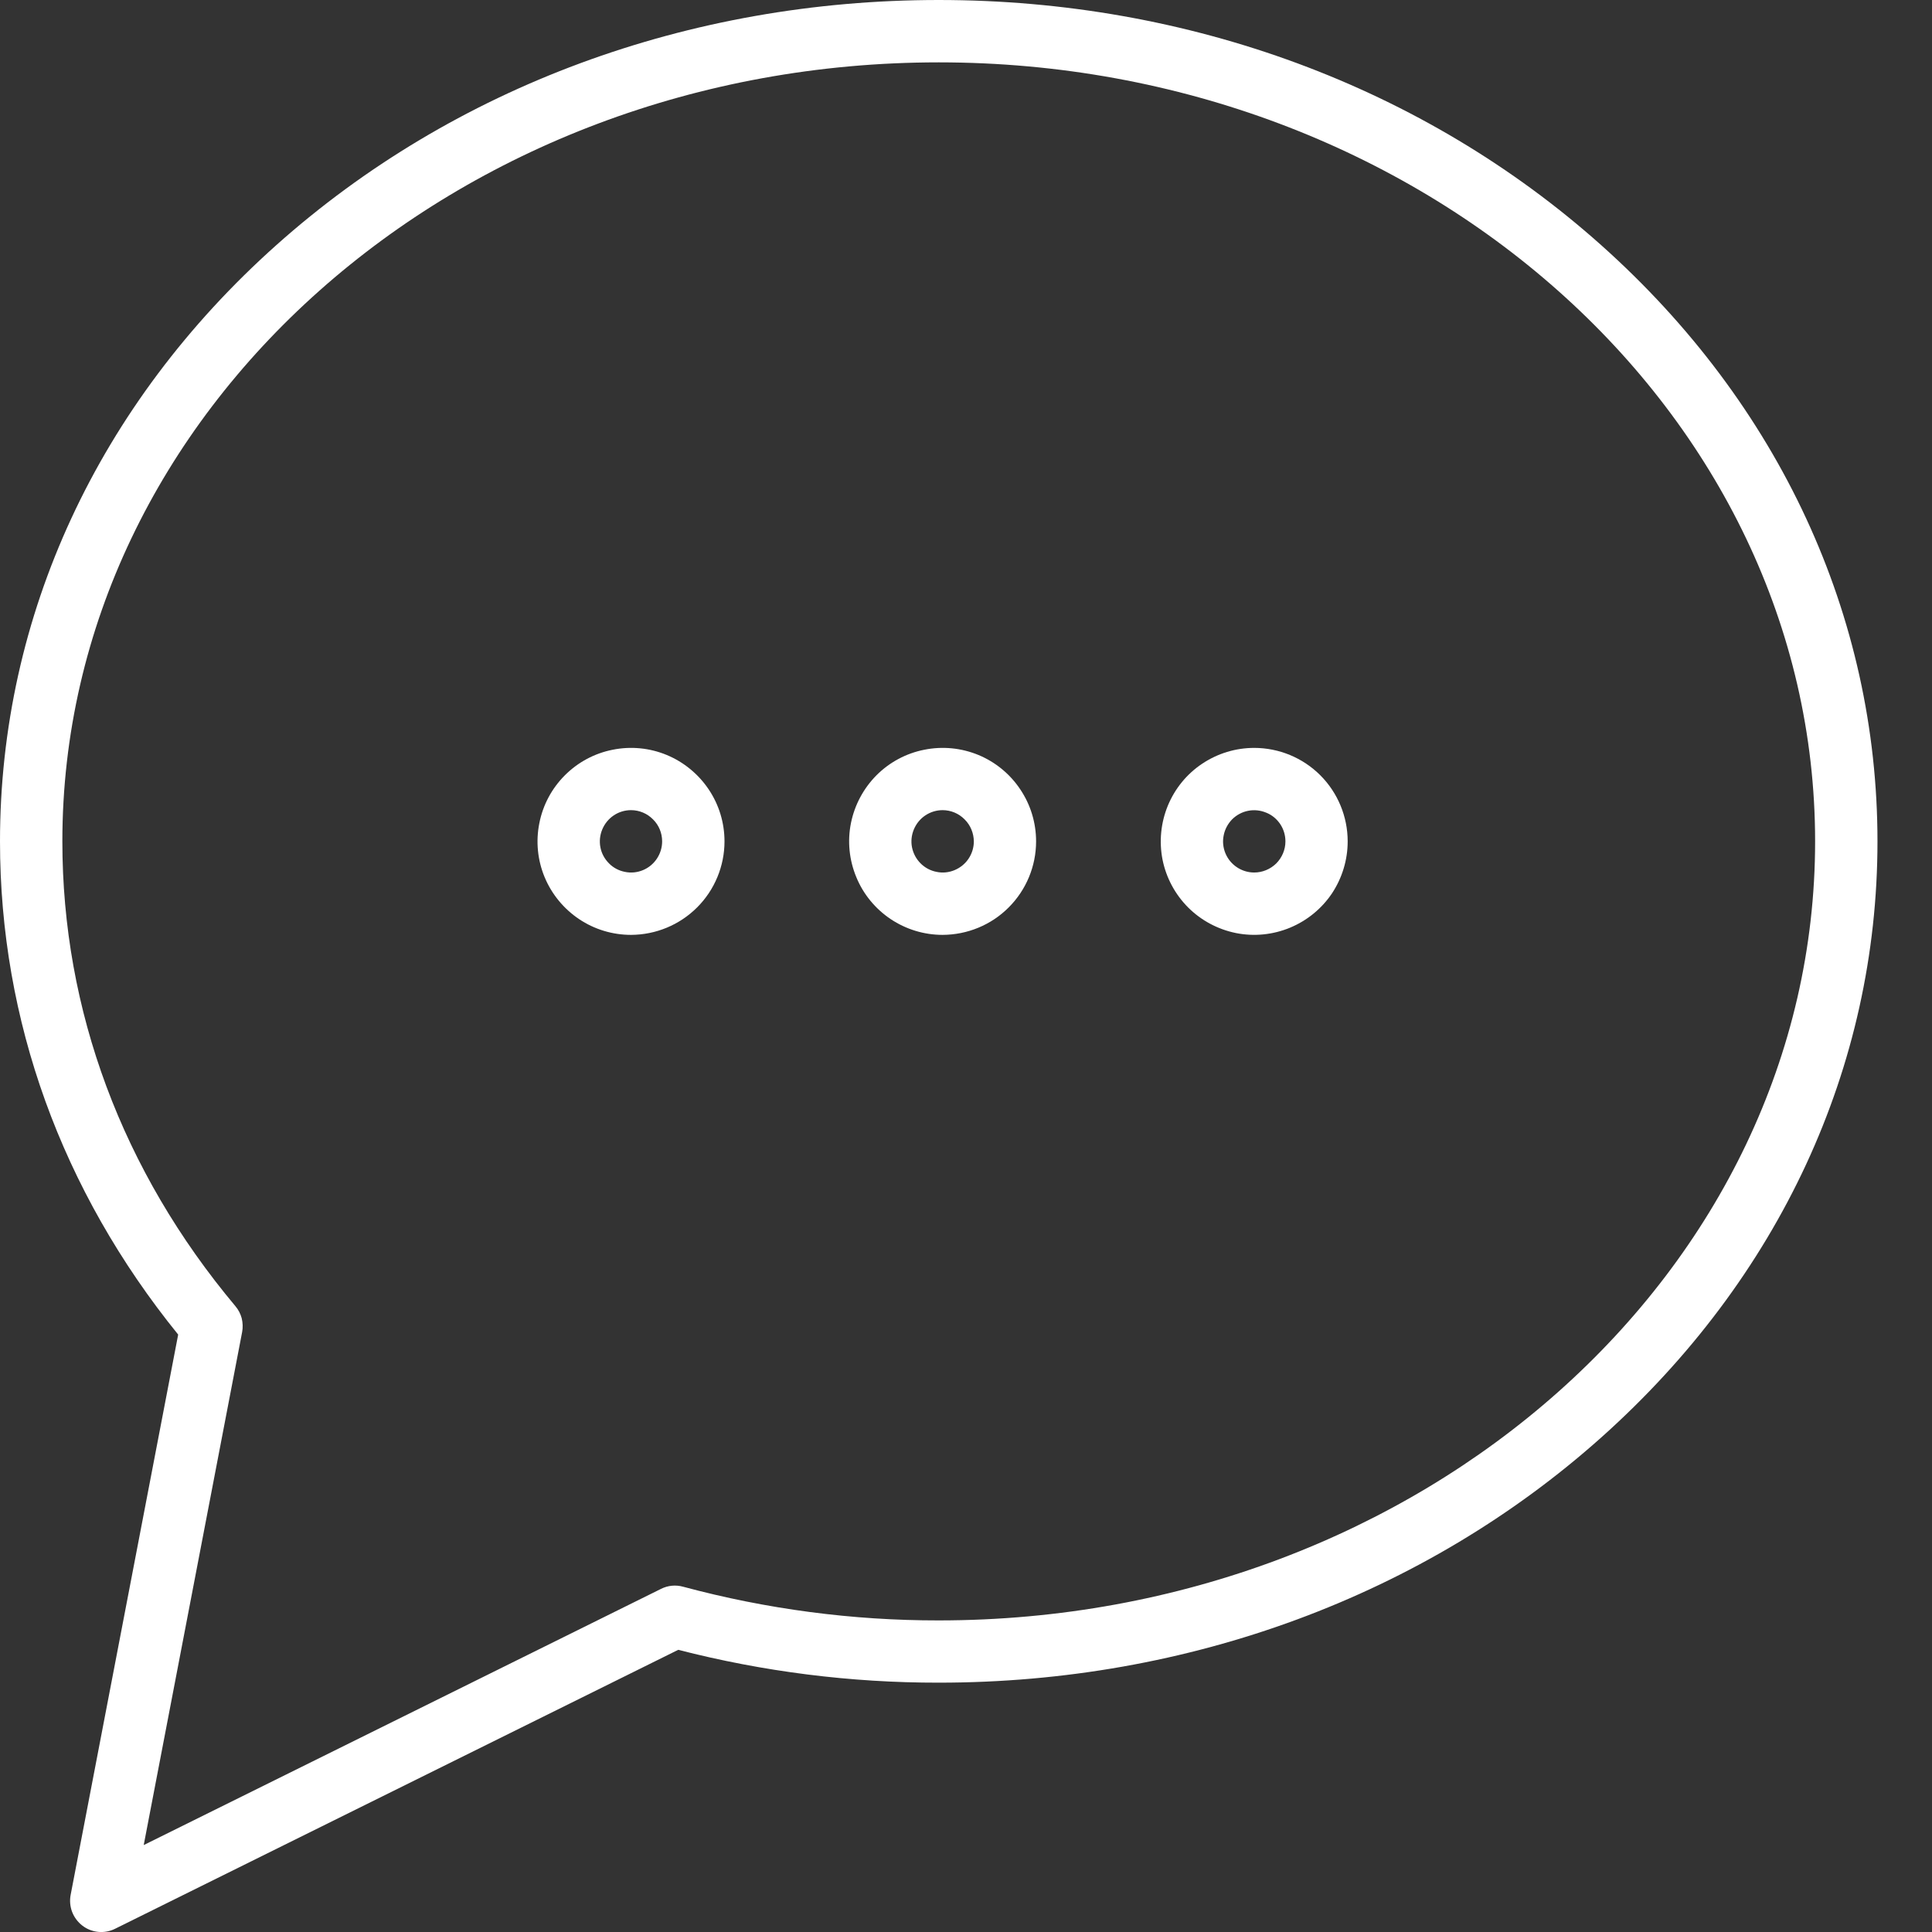 <svg width="18" height="18" viewBox="0 0 18 18" fill="none" xmlns="http://www.w3.org/2000/svg">
<rect x="0" y="0" width="18" height="18" fill="#333333" stroke="none"/>
<path d="M14.918 2.284C13.268 0.811 11.076 0 8.746 0C6.416 0 4.224 0.811 2.574 2.284C0.914 3.766 0 5.739 0 7.839C0 9.506 0.573 11.092 1.66 12.434L0.658 17.655C0.648 17.708 0.653 17.763 0.672 17.813C0.692 17.864 0.725 17.908 0.768 17.941C0.811 17.974 0.862 17.994 0.916 17.999C0.97 18.004 1.024 17.994 1.072 17.97L6.319 15.371C7.112 15.575 7.927 15.678 8.746 15.677C11.076 15.677 13.268 14.866 14.918 13.393C16.578 11.911 17.492 9.939 17.492 7.839C17.492 5.739 16.578 3.766 14.918 2.284ZM8.746 15.097C7.942 15.098 7.141 14.992 6.364 14.783C6.295 14.764 6.223 14.771 6.159 14.803L1.339 17.19L2.256 12.41C2.264 12.368 2.262 12.324 2.252 12.282C2.241 12.241 2.221 12.202 2.193 12.169C1.138 10.91 0.581 9.413 0.581 7.839C0.581 3.837 4.243 0.581 8.746 0.581C13.248 0.581 16.911 3.837 16.911 7.839C16.911 11.841 13.248 15.097 8.746 15.097Z" fill="white"/>
<path d="M8.782 8.71C8.61 8.71 8.442 8.659 8.298 8.563C8.155 8.467 8.043 8.331 7.978 8.172C7.912 8.013 7.894 7.838 7.928 7.669C7.962 7.5 8.045 7.345 8.166 7.223C8.288 7.101 8.443 7.018 8.612 6.985C8.781 6.951 8.956 6.968 9.116 7.034C9.275 7.1 9.411 7.212 9.506 7.355C9.602 7.498 9.653 7.666 9.653 7.839C9.653 8.07 9.561 8.291 9.398 8.454C9.235 8.618 9.013 8.709 8.782 8.71ZM8.782 7.548C8.725 7.548 8.669 7.565 8.621 7.597C8.573 7.629 8.536 7.675 8.514 7.728C8.492 7.781 8.486 7.839 8.497 7.895C8.509 7.952 8.536 8.003 8.577 8.044C8.618 8.085 8.669 8.112 8.726 8.123C8.782 8.135 8.84 8.129 8.893 8.107C8.946 8.085 8.992 8.048 9.024 8C9.056 7.952 9.073 7.896 9.073 7.839C9.072 7.762 9.042 7.688 8.987 7.634C8.933 7.579 8.859 7.548 8.782 7.548Z" fill="white"/>
<path d="M5.879 8.71C5.707 8.71 5.538 8.659 5.395 8.563C5.252 8.467 5.14 8.331 5.074 8.172C5.008 8.013 4.991 7.838 5.025 7.669C5.058 7.5 5.141 7.345 5.263 7.223C5.385 7.101 5.54 7.018 5.709 6.985C5.878 6.951 6.053 6.968 6.212 7.034C6.371 7.1 6.507 7.212 6.603 7.355C6.699 7.498 6.75 7.666 6.75 7.839C6.75 8.07 6.658 8.291 6.495 8.454C6.331 8.618 6.11 8.709 5.879 8.71ZM5.879 7.548C5.822 7.548 5.765 7.565 5.718 7.597C5.67 7.629 5.633 7.675 5.611 7.728C5.589 7.781 5.583 7.839 5.594 7.895C5.605 7.952 5.633 8.003 5.674 8.044C5.714 8.085 5.766 8.112 5.822 8.123C5.879 8.135 5.937 8.129 5.99 8.107C6.043 8.085 6.088 8.048 6.12 8C6.152 7.952 6.169 7.896 6.169 7.839C6.169 7.762 6.139 7.688 6.084 7.634C6.03 7.579 5.956 7.548 5.879 7.548Z" fill="white"/>
<path d="M11.685 6.968C11.513 6.968 11.345 7.019 11.201 7.115C11.058 7.21 10.947 7.346 10.881 7.505C10.815 7.665 10.798 7.84 10.831 8.009C10.865 8.178 10.948 8.333 11.07 8.455C11.191 8.576 11.347 8.659 11.515 8.693C11.684 8.727 11.86 8.709 12.019 8.643C12.178 8.577 12.314 8.466 12.41 8.323C12.505 8.179 12.556 8.011 12.556 7.839C12.556 7.608 12.464 7.386 12.301 7.223C12.138 7.06 11.916 6.968 11.685 6.968ZM11.685 8.129C11.628 8.129 11.572 8.112 11.524 8.08C11.476 8.048 11.439 8.003 11.417 7.95C11.395 7.897 11.389 7.838 11.401 7.782C11.412 7.726 11.44 7.674 11.48 7.633C11.521 7.593 11.572 7.565 11.629 7.554C11.685 7.543 11.743 7.549 11.796 7.571C11.85 7.592 11.895 7.63 11.927 7.677C11.959 7.725 11.976 7.781 11.976 7.839C11.976 7.916 11.945 7.989 11.891 8.044C11.836 8.098 11.762 8.129 11.685 8.129Z" fill="white"/>
</svg>
